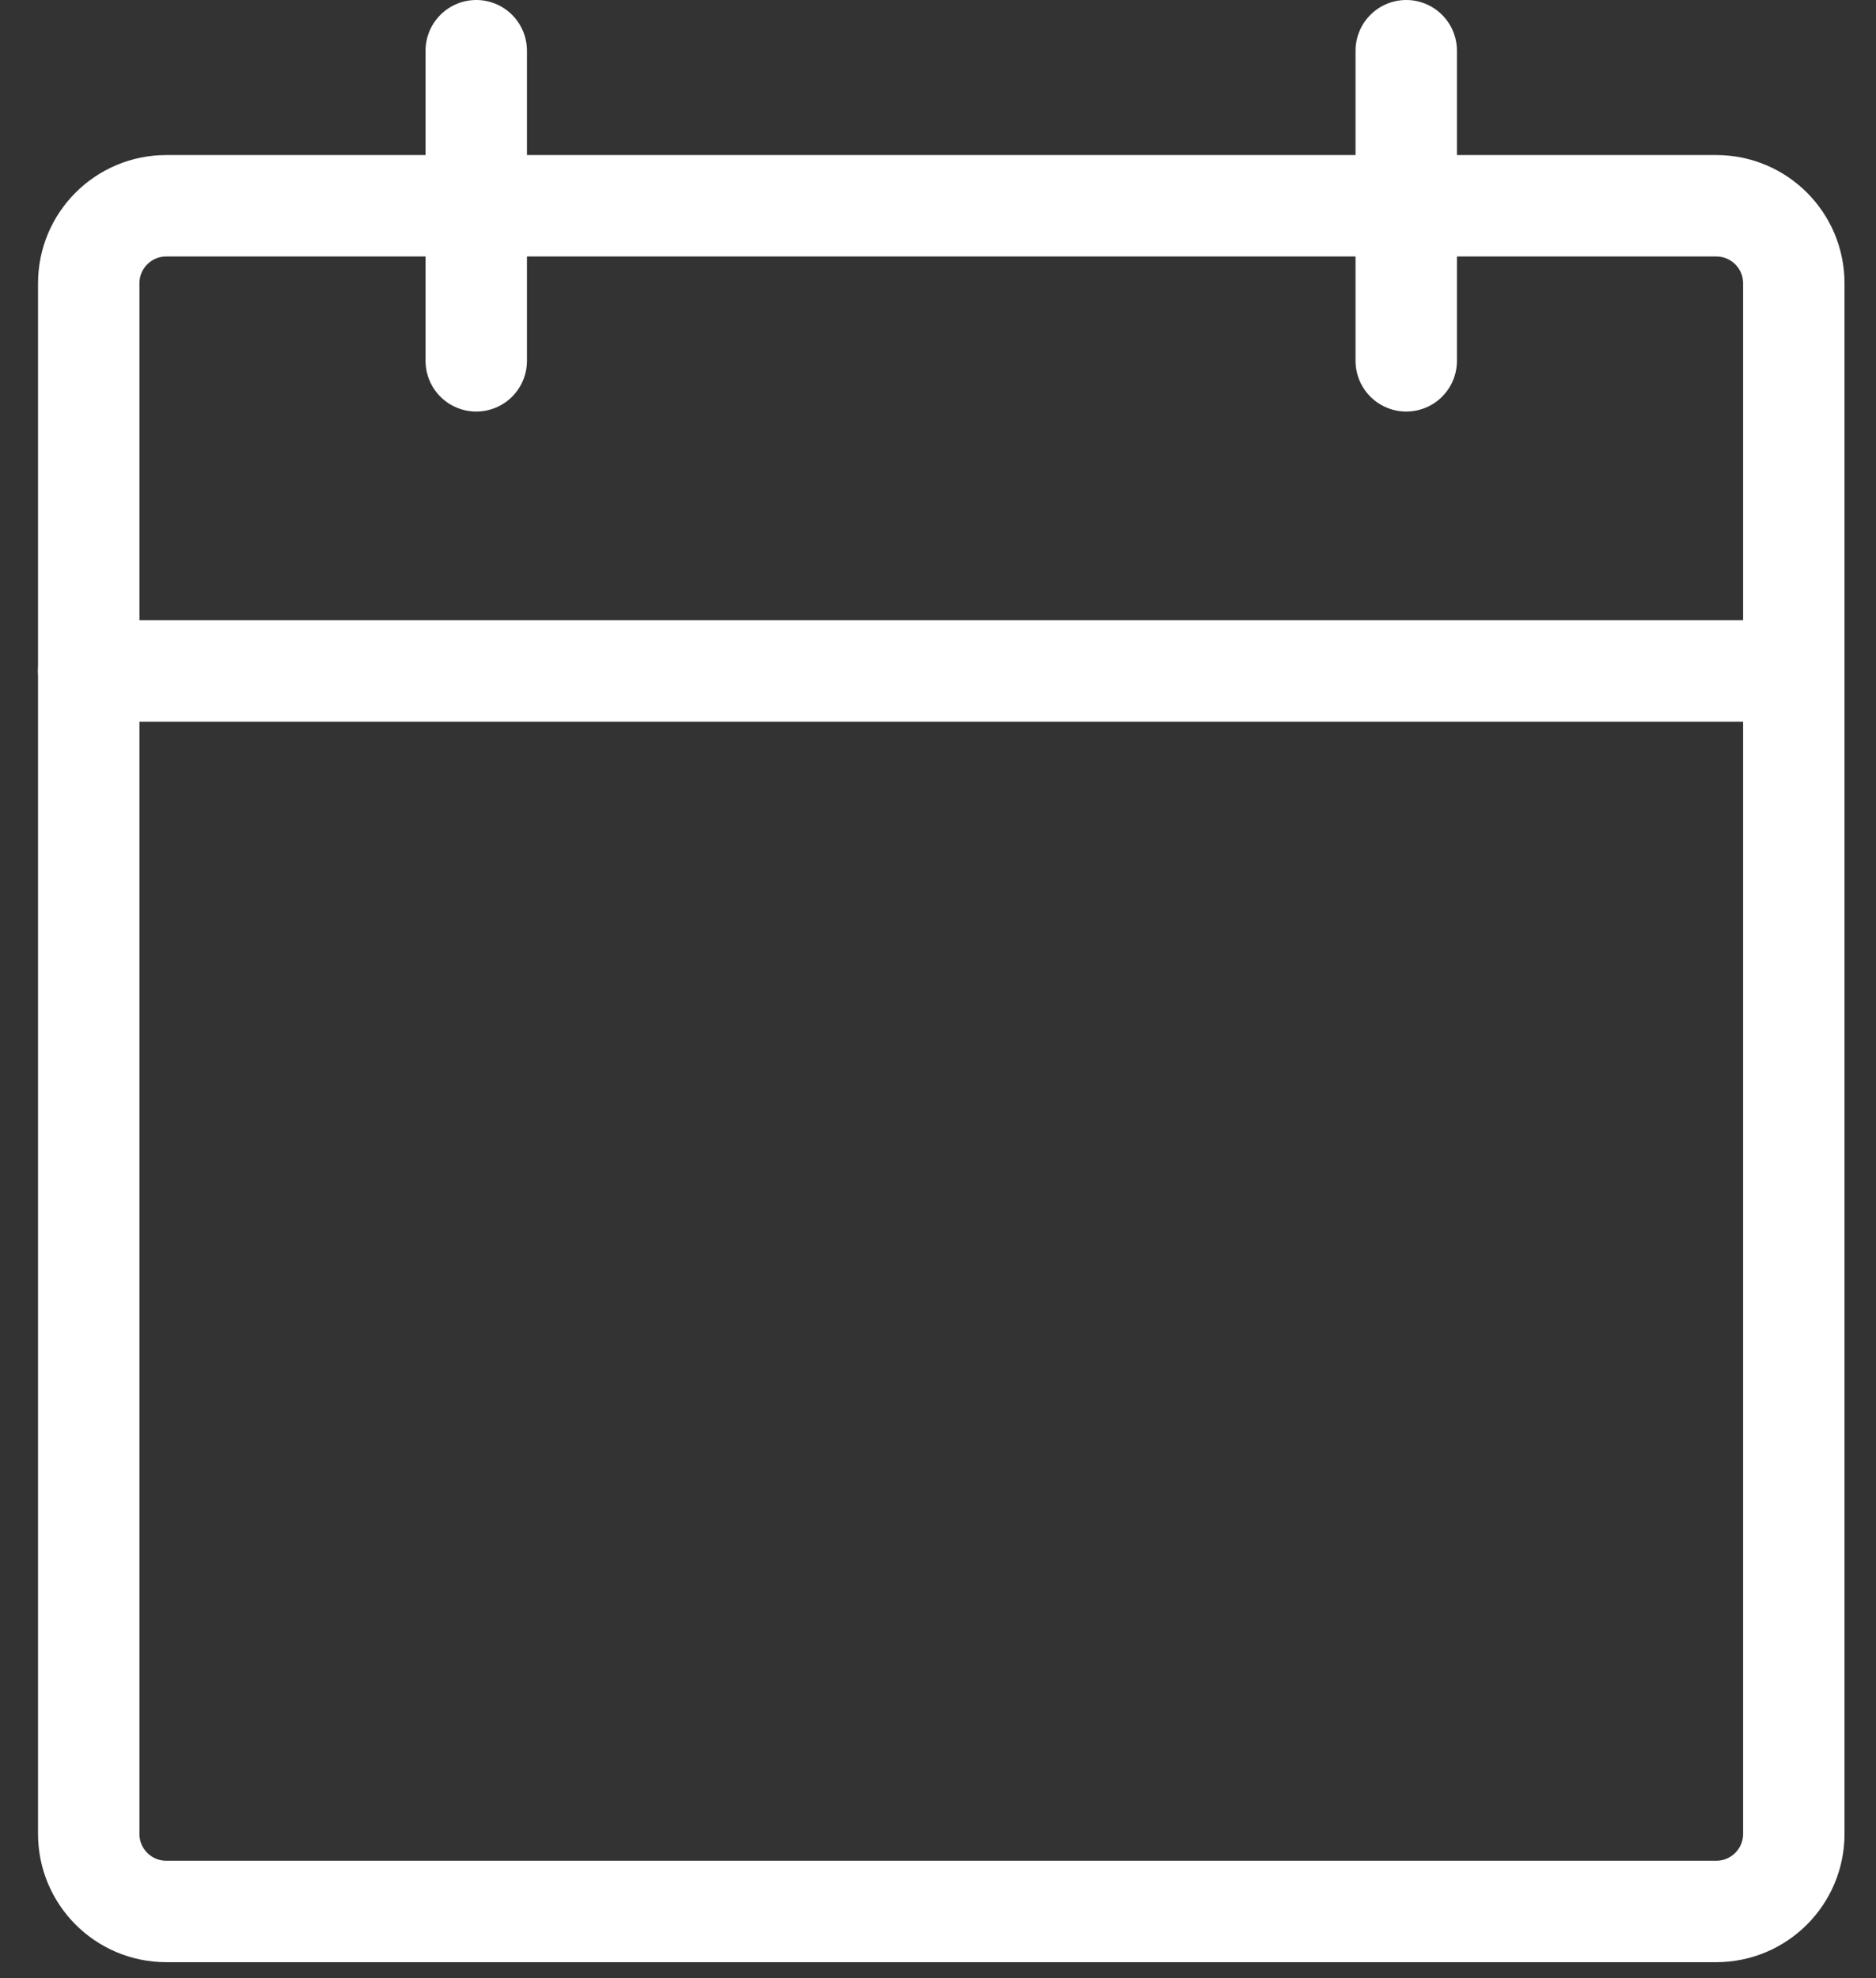 <svg width="37" height="39" viewBox="0 0 37 39" fill="none" xmlns="http://www.w3.org/2000/svg">
<rect x="0" y="0" width="37" height="39" fill="#333333" stroke="none"/>
<path d="M33.85 4.057H3.279C2.434 4.057 1.75 4.741 1.75 5.586V36.157C1.75 37.001 2.434 37.686 3.279 37.686H33.85C34.694 37.686 35.379 37.001 35.379 36.157V5.586C35.379 4.741 34.694 4.057 33.85 4.057Z" stroke="white" stroke-width="2" stroke-linecap="round" stroke-linejoin="round"/>
<path d="M27.735 1V7.114" stroke="white" stroke-width="2" stroke-linecap="round" stroke-linejoin="round"/>
<path d="M9.393 1V7.114" stroke="white" stroke-width="2" stroke-linecap="round" stroke-linejoin="round"/>
<path d="M1.75 13.229H35.379" stroke="white" stroke-width="2" stroke-linecap="round" stroke-linejoin="round"/>
</svg>
